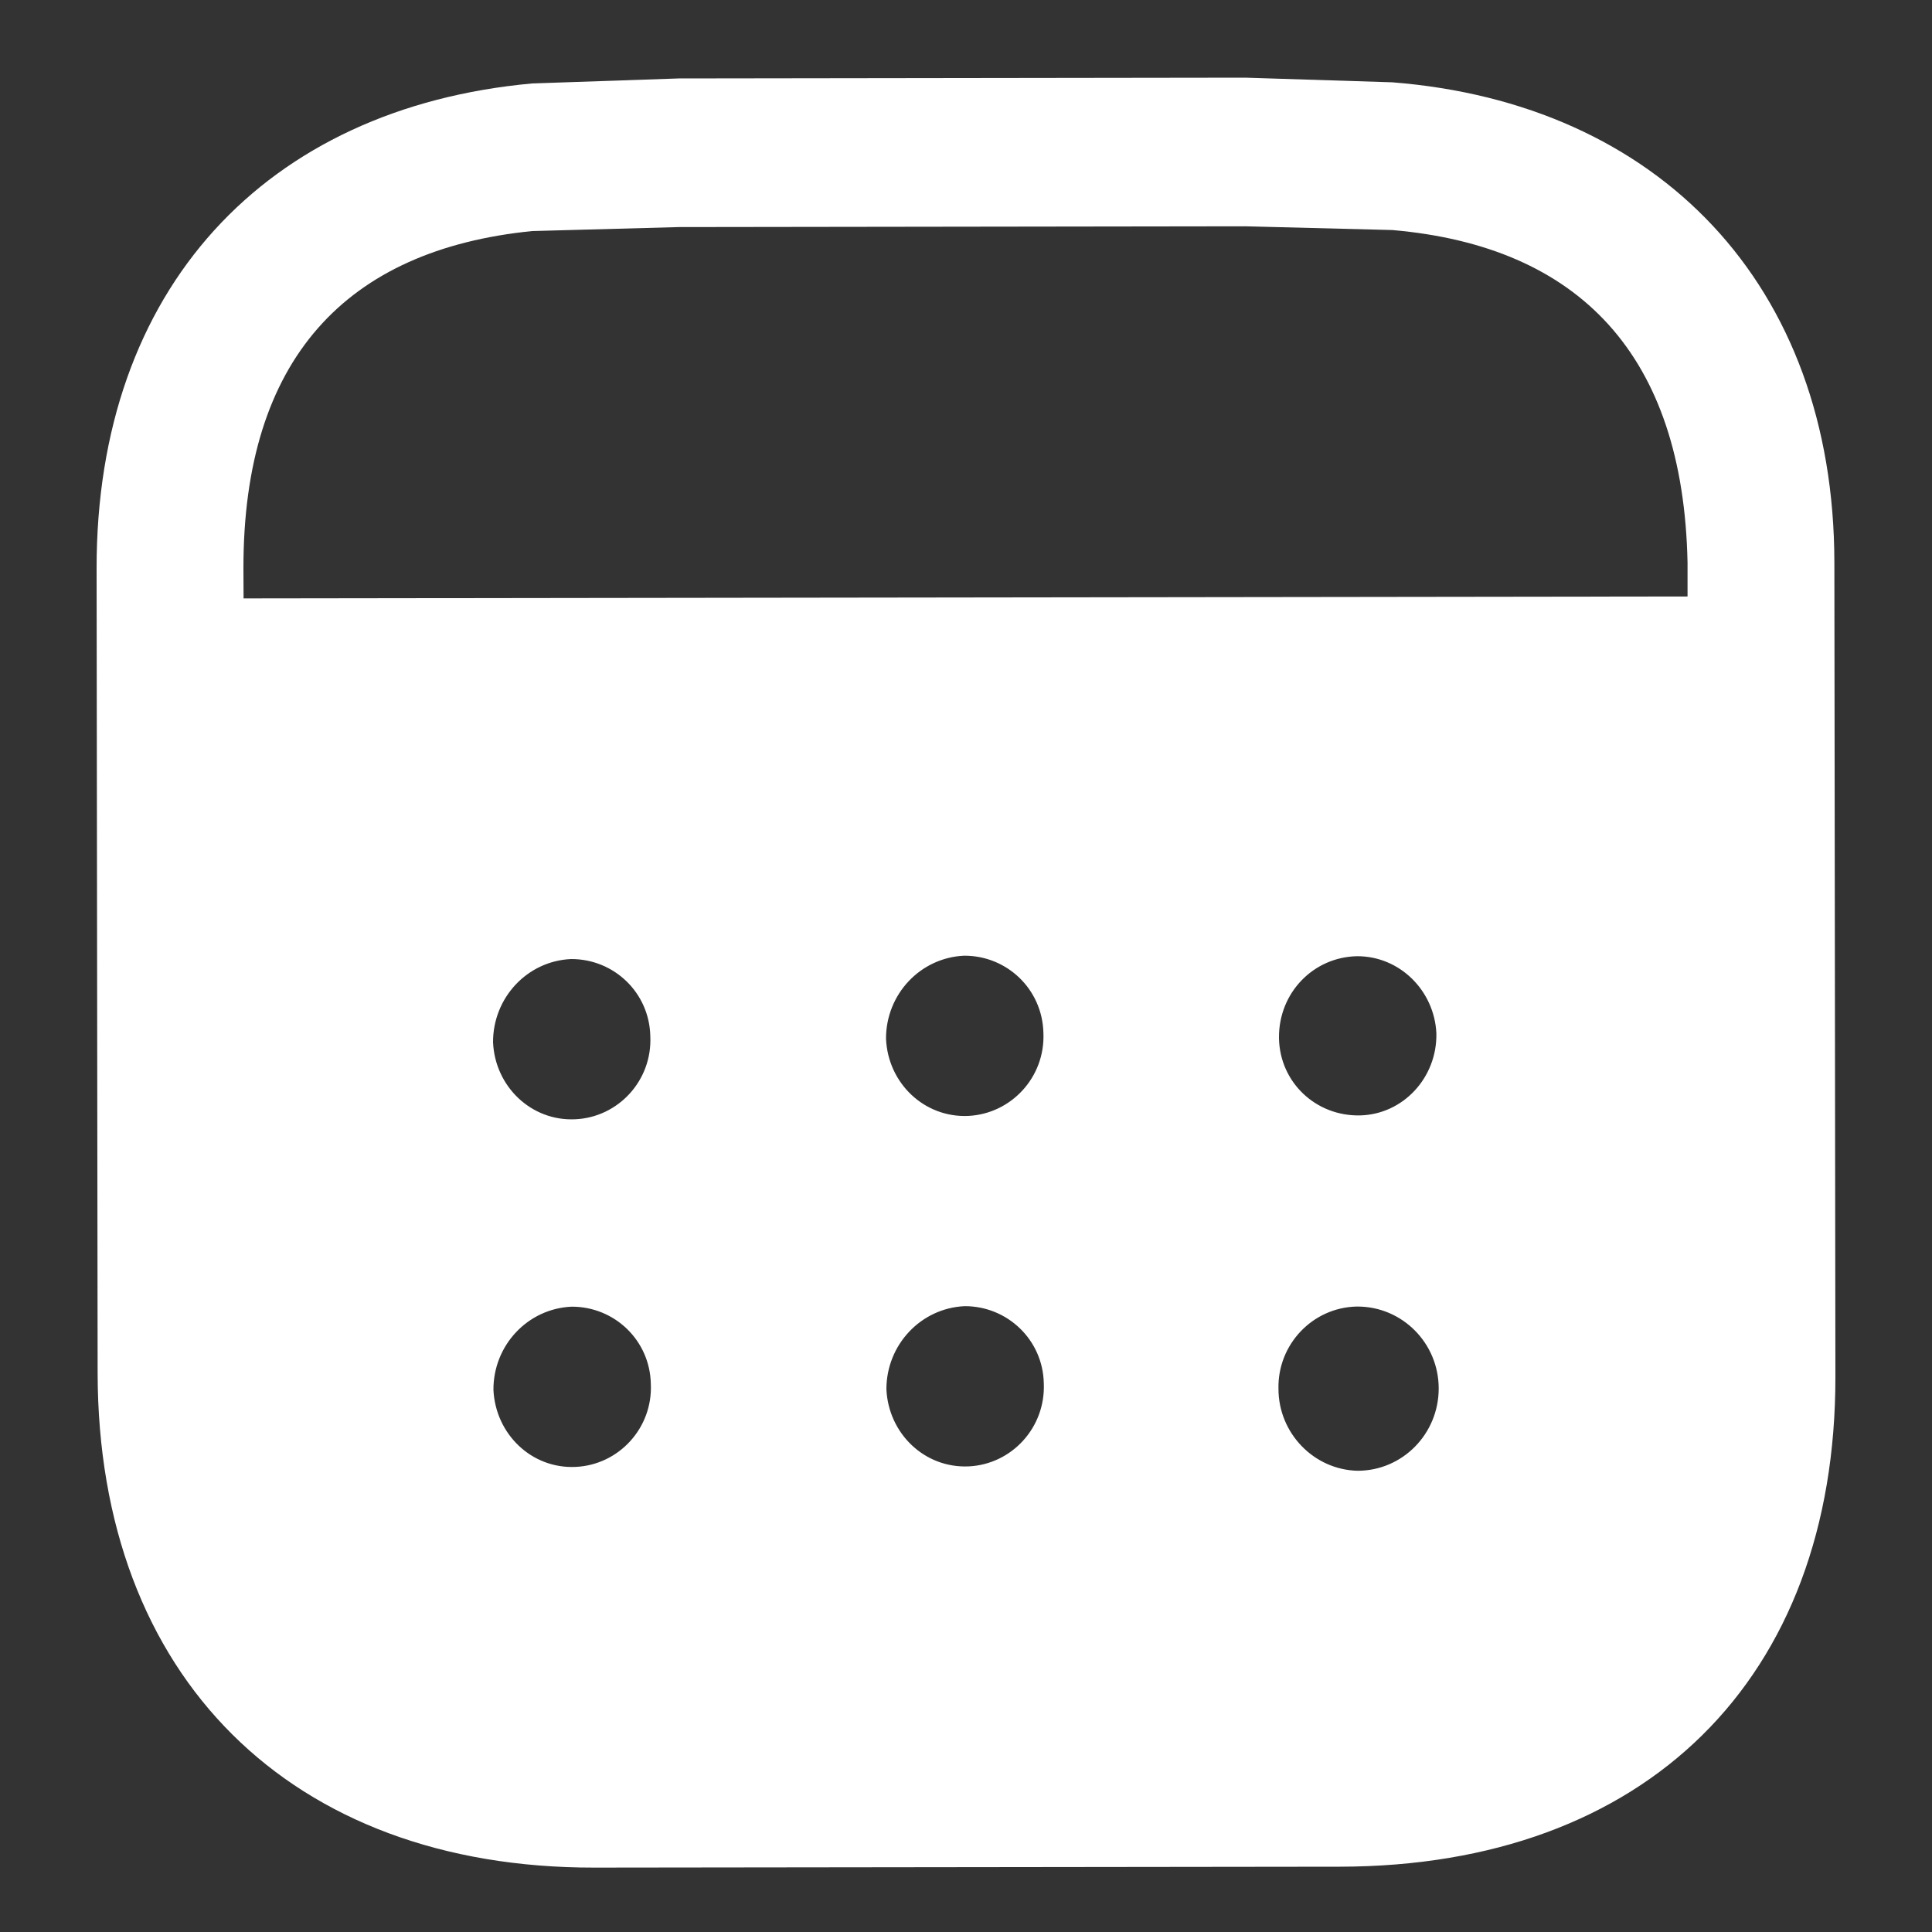 <svg width="15" height="15" viewBox="0 0 15 15" fill="none" xmlns="http://www.w3.org/2000/svg">
<rect x="0" y="0" width="15" height="15" fill="#333333" stroke="none"/>
<path fill-rule="evenodd" clip-rule="evenodd" d="M9.669 0.603L5.27 0.609L4.13 0.648C2.064 0.837 0.747 2.241 0.75 4.415L0.758 10.66C0.761 13.02 2.258 14.503 4.614 14.5L10.404 14.493C12.774 14.489 14.253 13.041 14.25 10.687L14.242 4.367C14.24 2.208 12.875 0.801 10.809 0.639L9.669 0.603ZM13.102 4.631L1.891 4.646L1.89 4.413C1.888 2.787 2.687 1.939 4.131 1.794L5.271 1.763L9.67 1.757L10.81 1.786C12.262 1.912 13.07 2.757 13.102 4.369V4.631ZM9.93 8.053V8.062C9.937 8.406 10.219 8.668 10.56 8.66C10.893 8.652 11.159 8.367 11.152 8.022C11.136 7.692 10.869 7.423 10.536 7.424C10.196 7.431 9.929 7.708 9.93 8.053ZM10.542 11.419C10.201 11.412 9.926 11.127 9.926 10.783C9.918 10.438 10.191 10.152 10.532 10.144H10.54C10.887 10.144 11.17 10.428 11.17 10.78C11.17 11.133 10.889 11.418 10.542 11.419ZM6.879 8.065C6.894 8.41 7.176 8.679 7.517 8.664C7.85 8.648 8.116 8.364 8.101 8.019C8.093 7.681 7.819 7.419 7.486 7.42C7.145 7.435 6.878 7.72 6.879 8.065ZM7.52 11.385C7.179 11.4 6.898 11.131 6.882 10.786C6.882 10.442 7.148 10.157 7.489 10.141C7.822 10.14 8.097 10.403 8.104 10.739C8.119 11.085 7.853 11.37 7.52 11.385ZM3.828 8.092C3.843 8.436 4.125 8.706 4.466 8.69C4.799 8.675 5.065 8.39 5.049 8.045C5.042 7.708 4.768 7.445 4.434 7.446C4.093 7.461 3.827 7.747 3.828 8.092ZM4.469 11.389C4.128 11.405 3.847 11.135 3.831 10.79C3.83 10.445 4.097 10.16 4.438 10.145C4.771 10.144 5.046 10.406 5.053 10.744C5.069 11.088 4.803 11.374 4.469 11.389Z" fill="white"/>
</svg>
